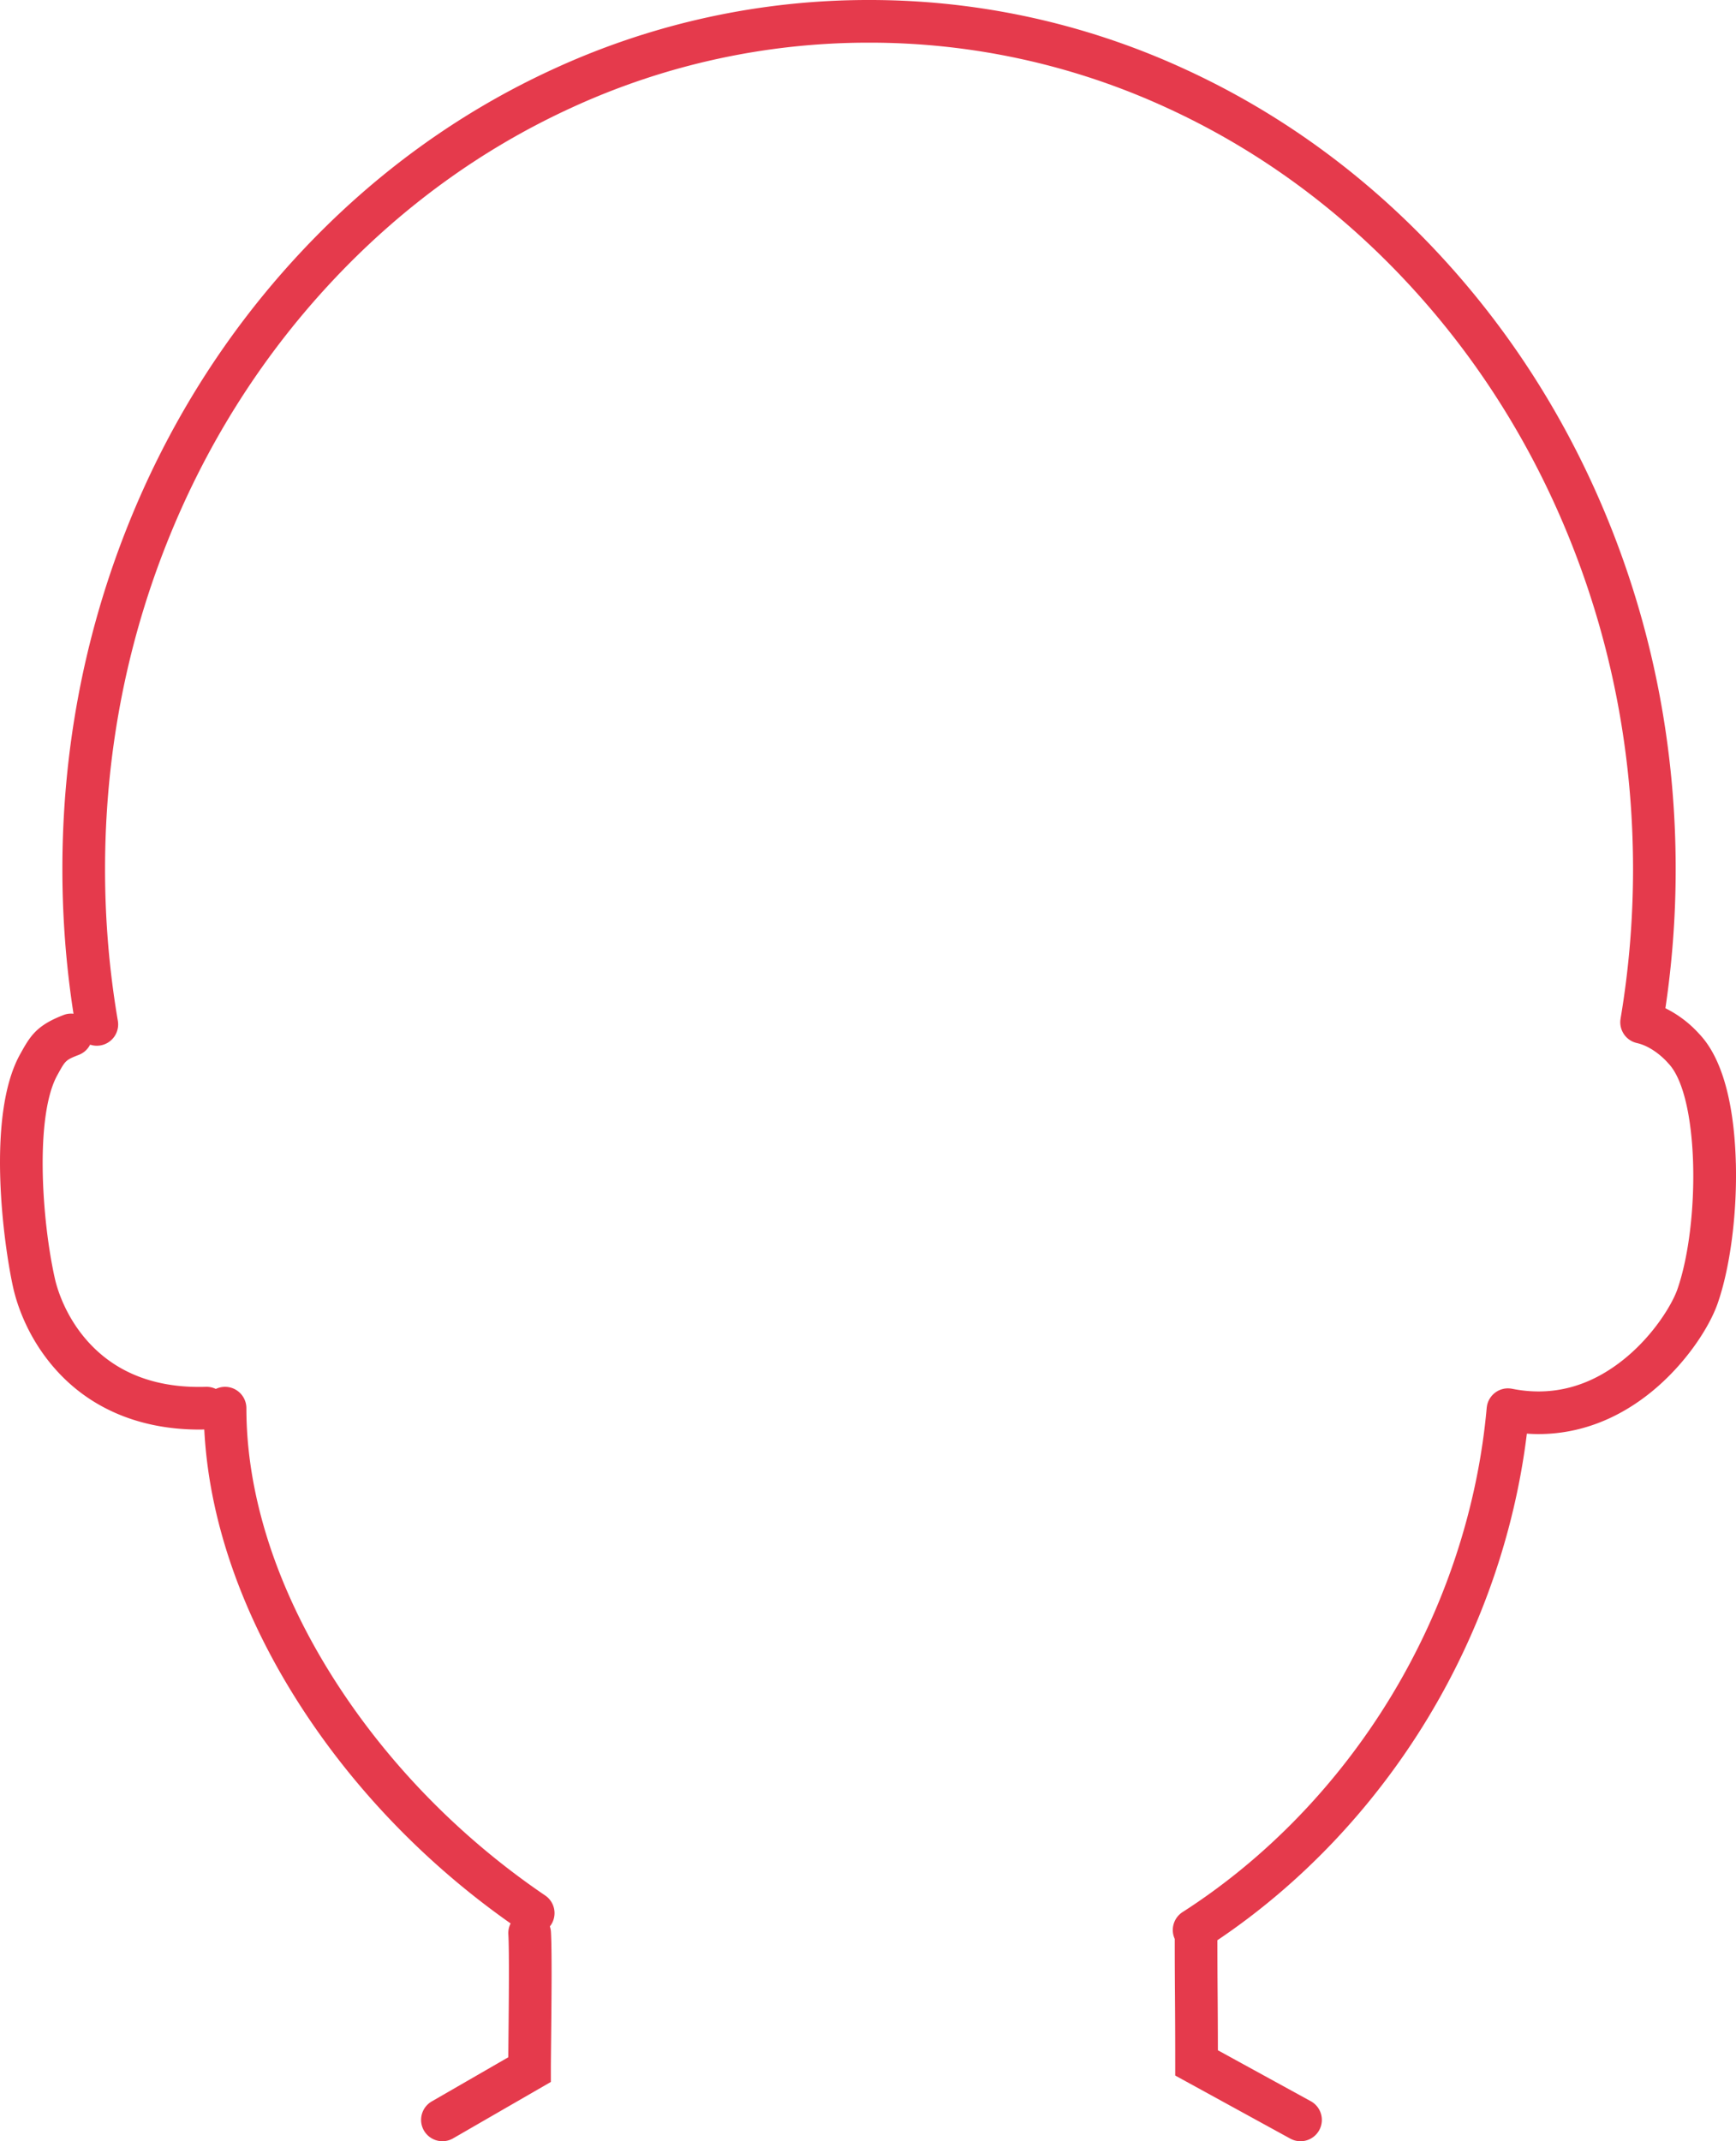 <svg width="121.622" height="150" viewBox="0 0 121.622 150" xmlns="http://www.w3.org/2000/svg">
    <path d="M121.61 81.467c-.076-2.973-.582-6.943-2.549-9.02a7.93 7.93 0 0 0-2.385-1.817c.478-3.205.72-6.476.72-9.743 0-8.205-1.488-16.166-4.426-23.663-2.84-7.247-6.905-13.757-12.086-19.35-5.187-5.6-11.232-9.998-17.964-13.072A52.702 52.702 0 0 0 60.884 0a52.702 52.702 0 0 0-22.037 4.802c-6.732 3.074-12.776 7.472-17.964 13.073-5.18 5.592-9.247 12.102-12.086 19.349C5.86 44.72 4.37 52.682 4.37 60.887c0 3.411.264 6.813.78 10.131-.232-.026-.473 0-.706.09-1.836.709-2.303 1.426-2.972 2.633l-.067.12C-1.01 78.211.285 87.37.93 90.234c.24 1.065 1.054 3.802 3.437 6.201 2.418 2.434 5.727 3.711 9.597 3.711.115 0 .232-.003.348-.005.307 6.106 2.476 12.54 6.322 18.704 3.831 6.142 9.054 11.622 15.14 15.899a1.485 1.485 0 0 0-.16.762c.07 1.193.033 4.93.007 7.403l-.012 1.21-5.36 3.092a1.494 1.494 0 1 0 1.494 2.589l6.85-3.953v-.863c0-.395.008-1.159.017-2.044.027-2.665.065-6.314-.012-7.61a1.491 1.491 0 0 0-.075-.381c.023-.03.048-.057.069-.089a1.494 1.494 0 0 0-.397-2.075c-6.062-4.115-11.257-9.482-15.025-15.521-3.865-6.196-5.909-12.635-5.909-18.62A1.494 1.494 0 0 0 15.12 97.3a1.491 1.491 0 0 0-.693-.148c-3.305.102-5.977-.847-7.938-2.822-1.887-1.9-2.5-4.117-2.642-4.751-.937-4.164-1.399-11.438.172-14.265l.068-.124c.492-.887.522-.94 1.434-1.293.358-.138.631-.4.792-.716a1.481 1.481 0 0 0 .723.055 1.494 1.494 0 0 0 1.22-1.726 62.965 62.965 0 0 1-.896-10.622c0-7.83 1.42-15.425 4.22-22.573 2.703-6.898 6.571-13.092 11.497-18.409 4.918-5.308 10.642-9.475 17.013-12.384a49.733 49.733 0 0 1 20.795-4.533 49.732 49.732 0 0 1 20.795 4.533c6.37 2.909 12.095 7.076 17.012 12.384 4.926 5.317 8.794 11.511 11.496 18.409 2.801 7.148 4.221 14.743 4.221 22.573a63.07 63.07 0 0 1-.874 10.475v.009a1.533 1.533 0 0 0-.017.136v.014c-.003.046-.004.09-.003.136v.014c.003.045.006.088.012.132l.002.016a1.466 1.466 0 0 0 .114.398l.01.021c.017.036.035.072.054.106l.013.022a1.453 1.453 0 0 0 .27.338c.026.024.054.048.081.07l.031.025c.027.02.055.04.083.058l.04.026a1.468 1.468 0 0 0 .42.176l.036.01c1.196.268 2.123 1.336 2.126 1.34l.071.079c2.185 2.263 2.242 11.233.635 15.839-.36 1.032-1.637 3.173-3.681 4.842-2.413 1.97-5.069 2.683-7.894 2.118h-.002c-.027-.006-.055-.009-.083-.013-.024-.003-.048-.008-.072-.01h-.003l-.032-.001a1.484 1.484 0 0 0-.12-.005h-.009c-.047.001-.094.004-.14.01h-.01a1.518 1.518 0 0 0-.136.023l-.019.005c-.04.01-.08.02-.12.033l-.03.01a1.514 1.514 0 0 0-.105.04l-.035.017c-.032.014-.064.029-.094.046l-.038.022a1.395 1.395 0 0 0-.084.052l-.037.028c-.026.019-.053.038-.078.058l-.035.033c-.024.02-.048.042-.07.064l-.035.038c-.021.022-.042.044-.061.068-.013.015-.024.032-.036.048l-.05.067-.038.062c-.012.02-.025.04-.036.061l-.04.081-.023.05a1.51 1.51 0 0 0-.037.102c-.004.013-.01.025-.013.038-.011.036-.02.072-.028.108l-.01.037v.003l-.01.074c-.004.027-.01.054-.012.08v.003c-.629 7.043-2.95 14.043-6.716 20.244-3.723 6.132-8.769 11.348-14.59 15.083a1.493 1.493 0 0 0-.55 1.88c0 1.942.009 3.055.017 4.134.008 1.152.017 2.343.017 4.553v.885l8.06 4.418a1.494 1.494 0 1 0 1.437-2.62l-6.508-3.568c-.002-1.674-.01-2.697-.017-3.69a522.406 522.406 0 0 1-.018-4.02c5.854-3.935 10.926-9.276 14.707-15.504 3.726-6.137 6.121-13.014 6.974-19.984.27.019.538.031.806.031 2.825 0 5.535-1.008 7.946-2.977 2.376-1.94 4.03-4.498 4.614-6.173.879-2.52 1.368-6.292 1.276-9.844" fill="#e53a4c" fill-rule="evenodd"/>
</svg>
